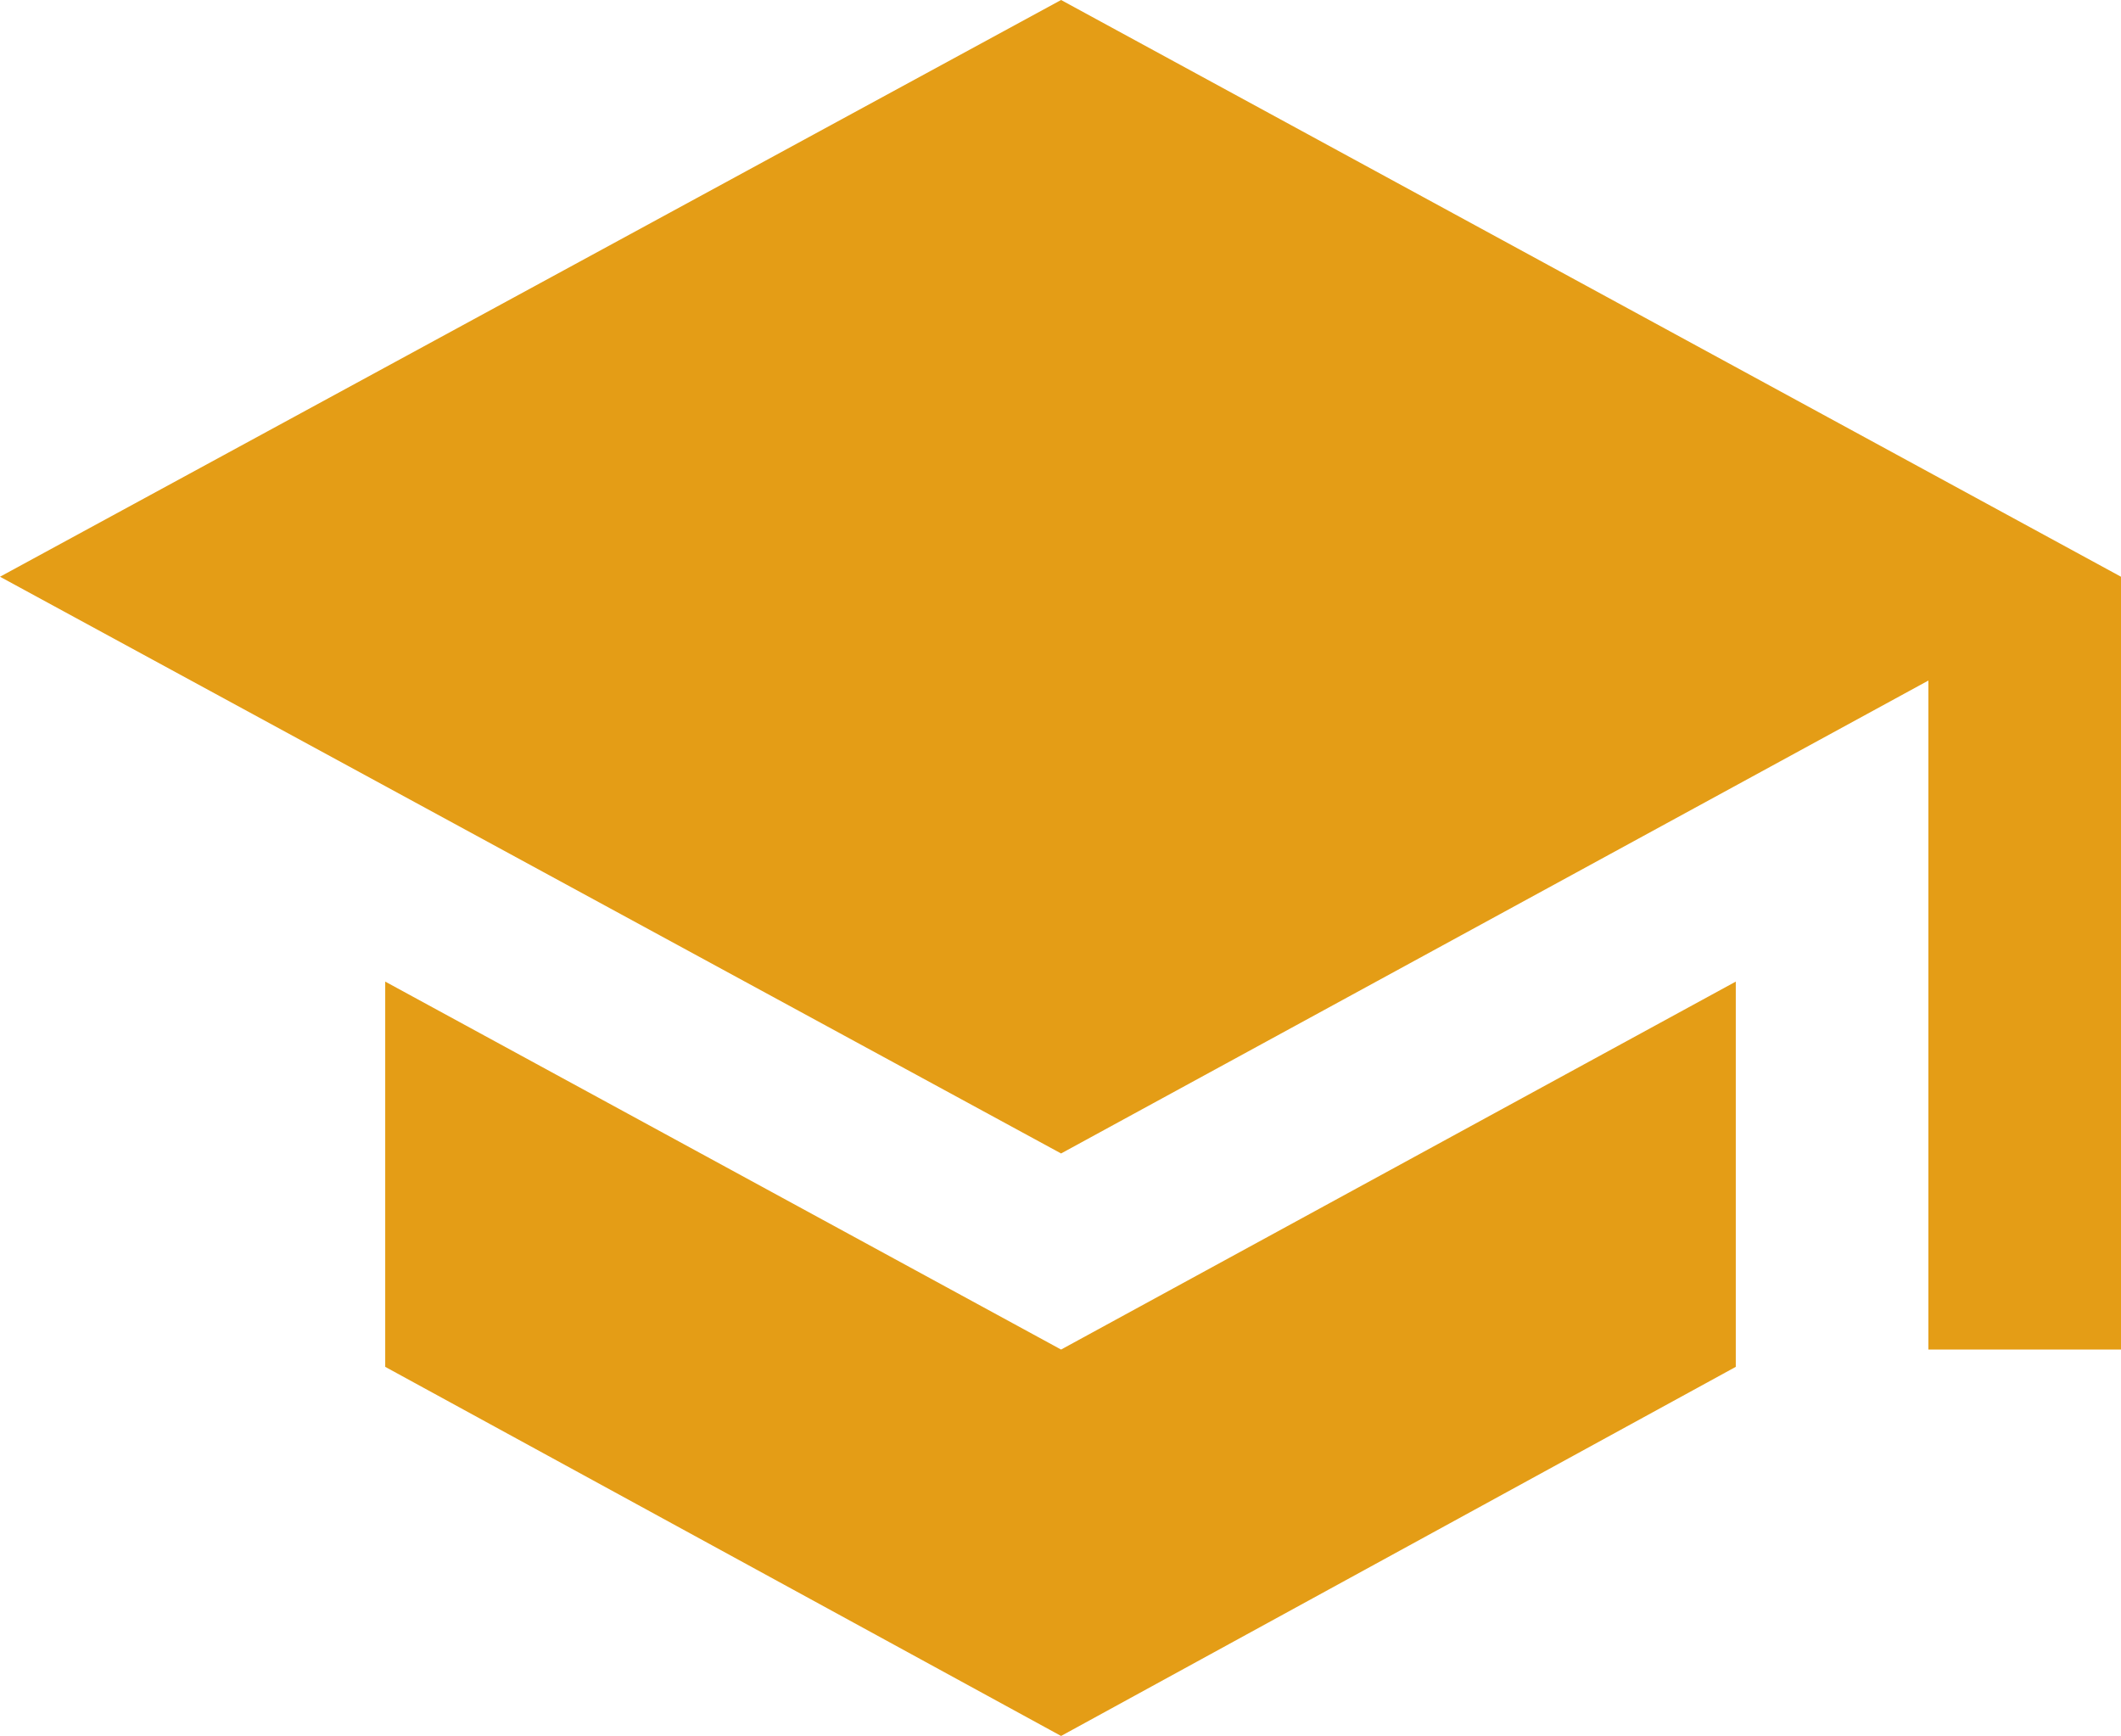 <svg xmlns="http://www.w3.org/2000/svg" viewBox="0 0 18.39 15.05"><defs><style>.cls-1{fill:#e49d16;}</style></defs><g id="Layer_2" data-name="Layer 2"><g id="Layer_1-2" data-name="Layer 1"><path class="cls-1" d="M9.2,0,0,5l9.2,5,7.52-4.1V11.7h1.67V5ZM3.34,8.51v3.34l5.86,3.2,5.85-3.2V8.51L9.2,11.7Z"/></g></g></svg>